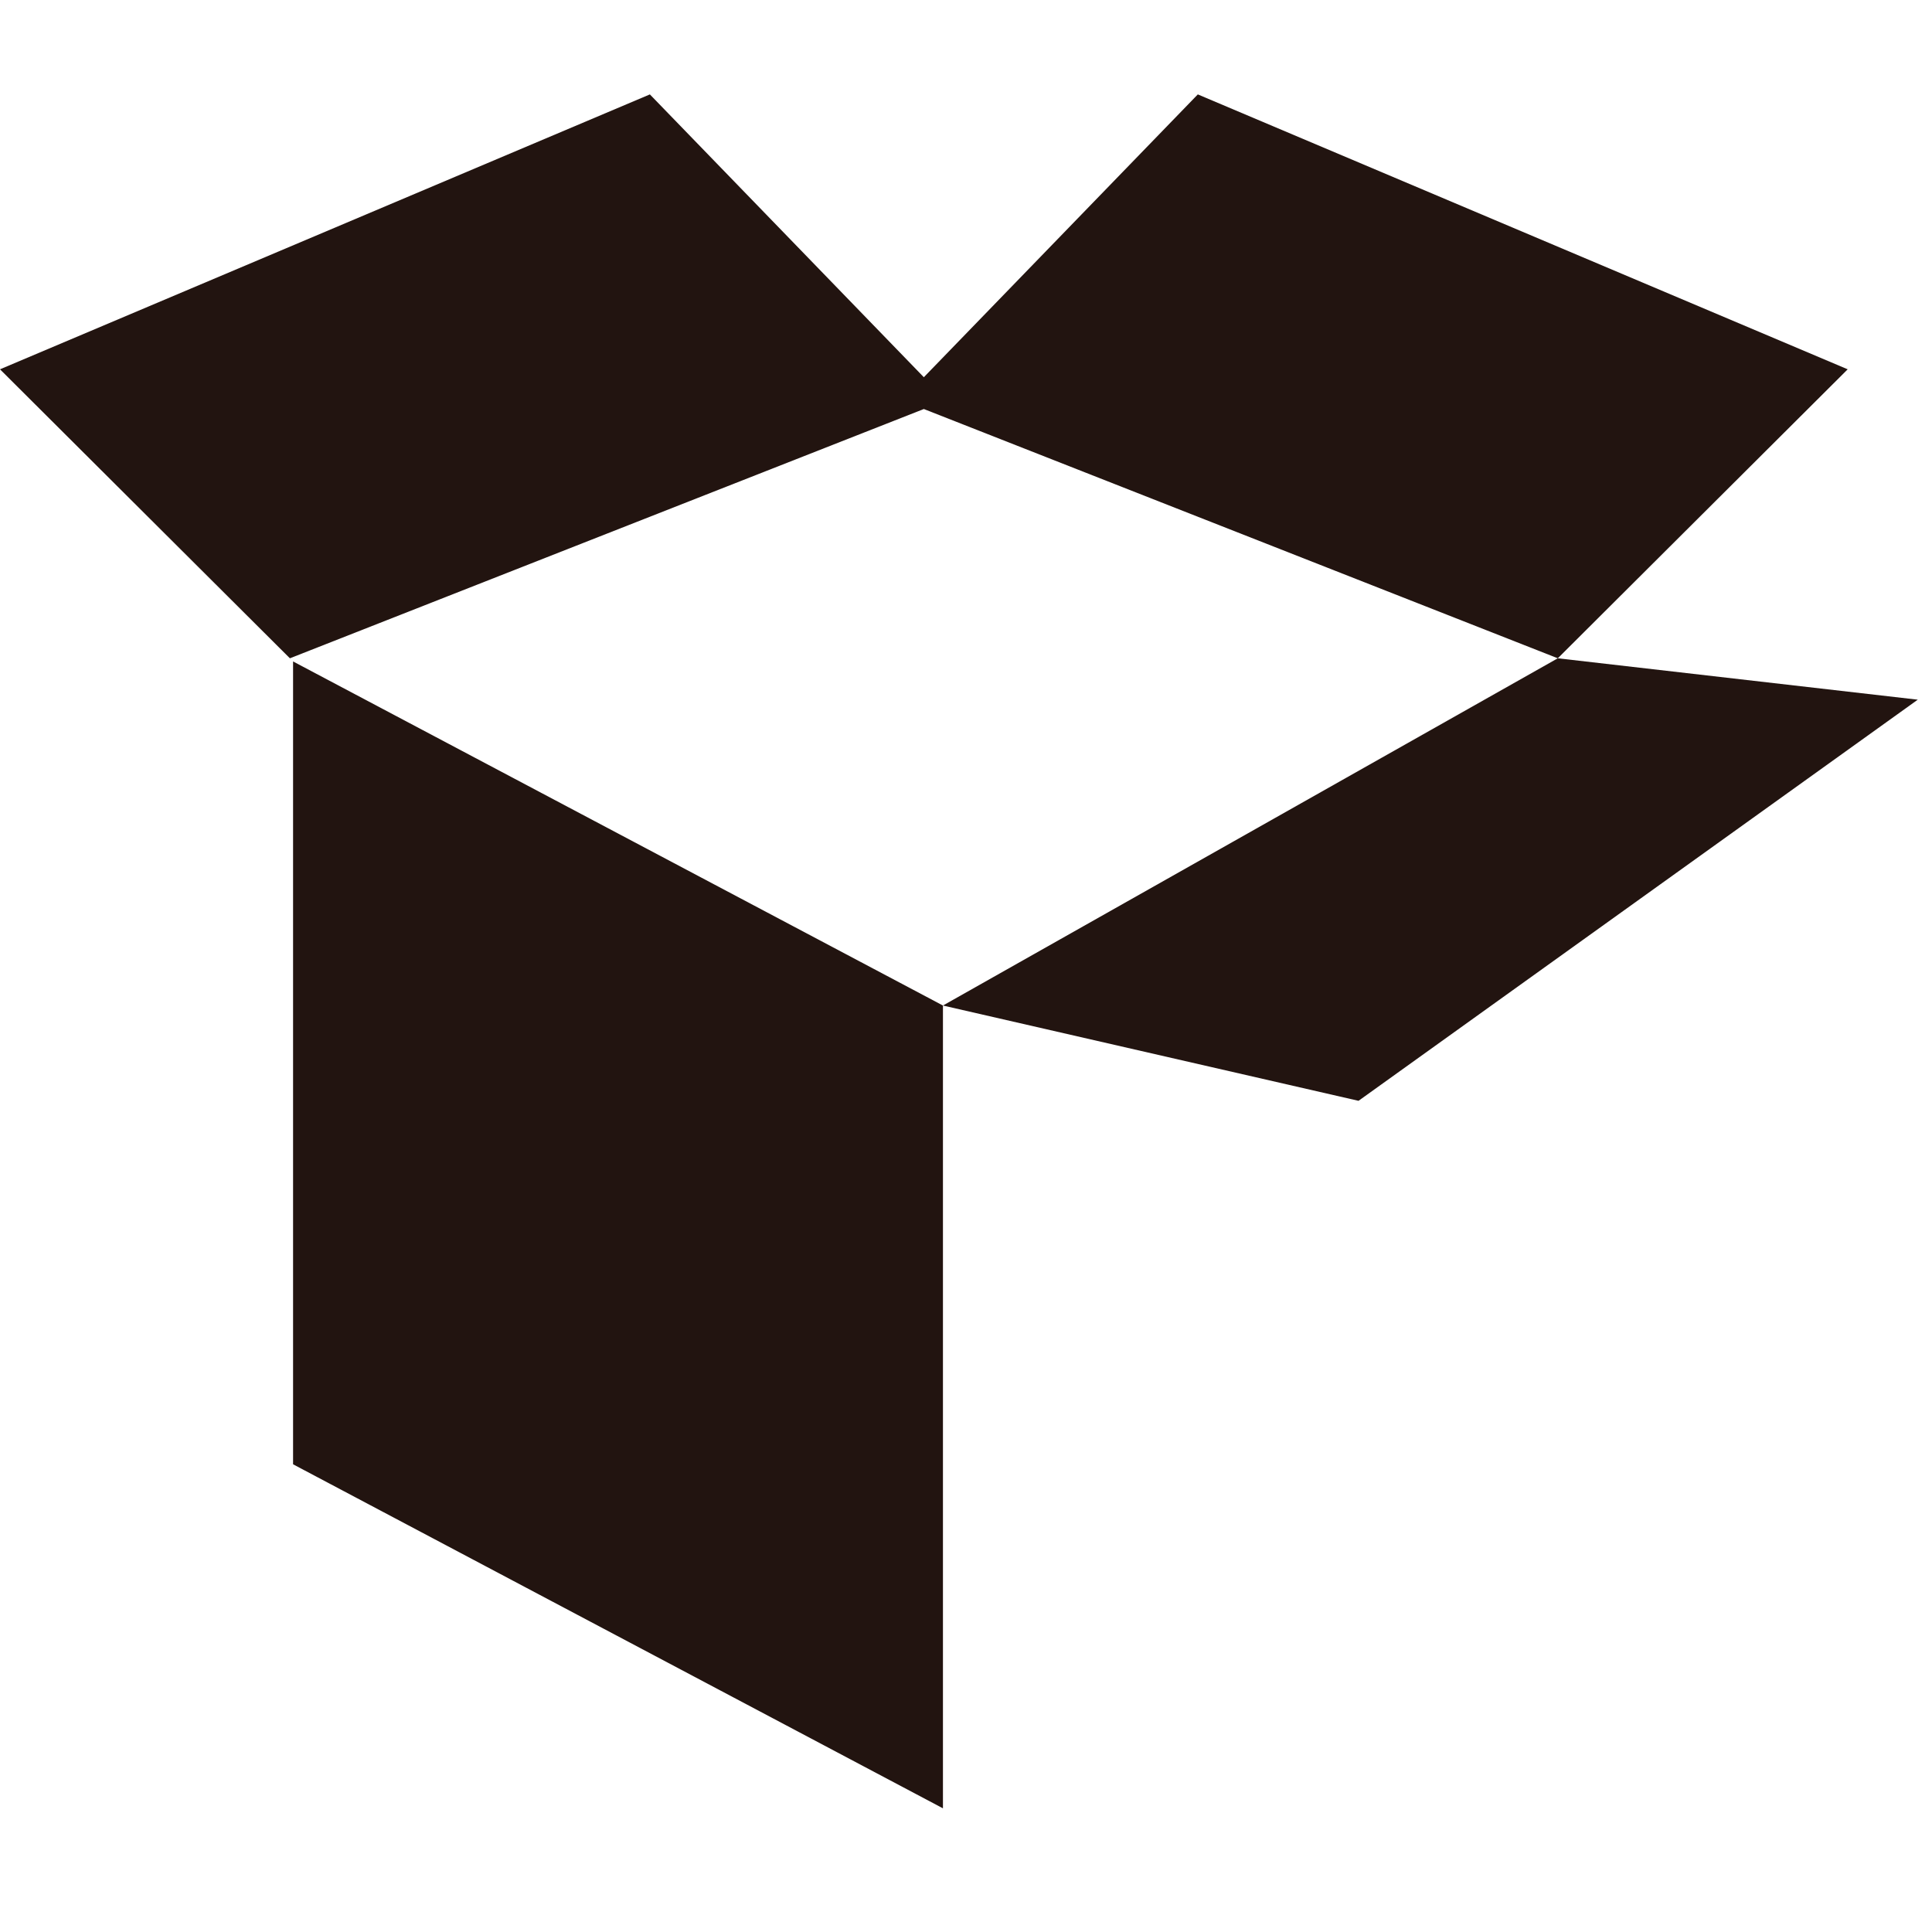 <?xml version="1.0" encoding="utf-8"?>
<!-- Generator: Adobe Illustrator 14.0.0, SVG Export Plug-In . SVG Version: 6.00 Build 43363)  -->
<!DOCTYPE svg PUBLIC "-//W3C//DTD SVG 1.1//EN" "http://www.w3.org/Graphics/SVG/1.1/DTD/svg11.dtd">
<svg version="1.1" id="Layer_1" xmlns="http://www.w3.org/2000/svg" xmlns:xlink="http://www.w3.org/1999/xlink" x="0px" y="0px"
	 width="215.989px" height="215.989px" viewBox="0 0 215.989 215.989" enable-background="new 0 0 215.989 215.989"
	 xml:space="preserve">
<polygon fill-rule="evenodd" clip-rule="evenodd" fill="#221410" points="133.911,10.554 103.281,42.172 72.653,10.554 0,41.287 
	32.409,73.594 103.281,45.727 174.155,73.594 206.564,41.287 "/>
<polygon fill-rule="evenodd" clip-rule="evenodd" fill="#221410" points="32.764,163.701 105.417,202.162 105.417,112.413 
	32.764,73.947 "/>
<polygon fill-rule="evenodd" clip-rule="evenodd" fill="#221410" points="174.155,73.594 105.417,112.413 151.877,123.066 
	214.399,78.221 "/>
</svg>

